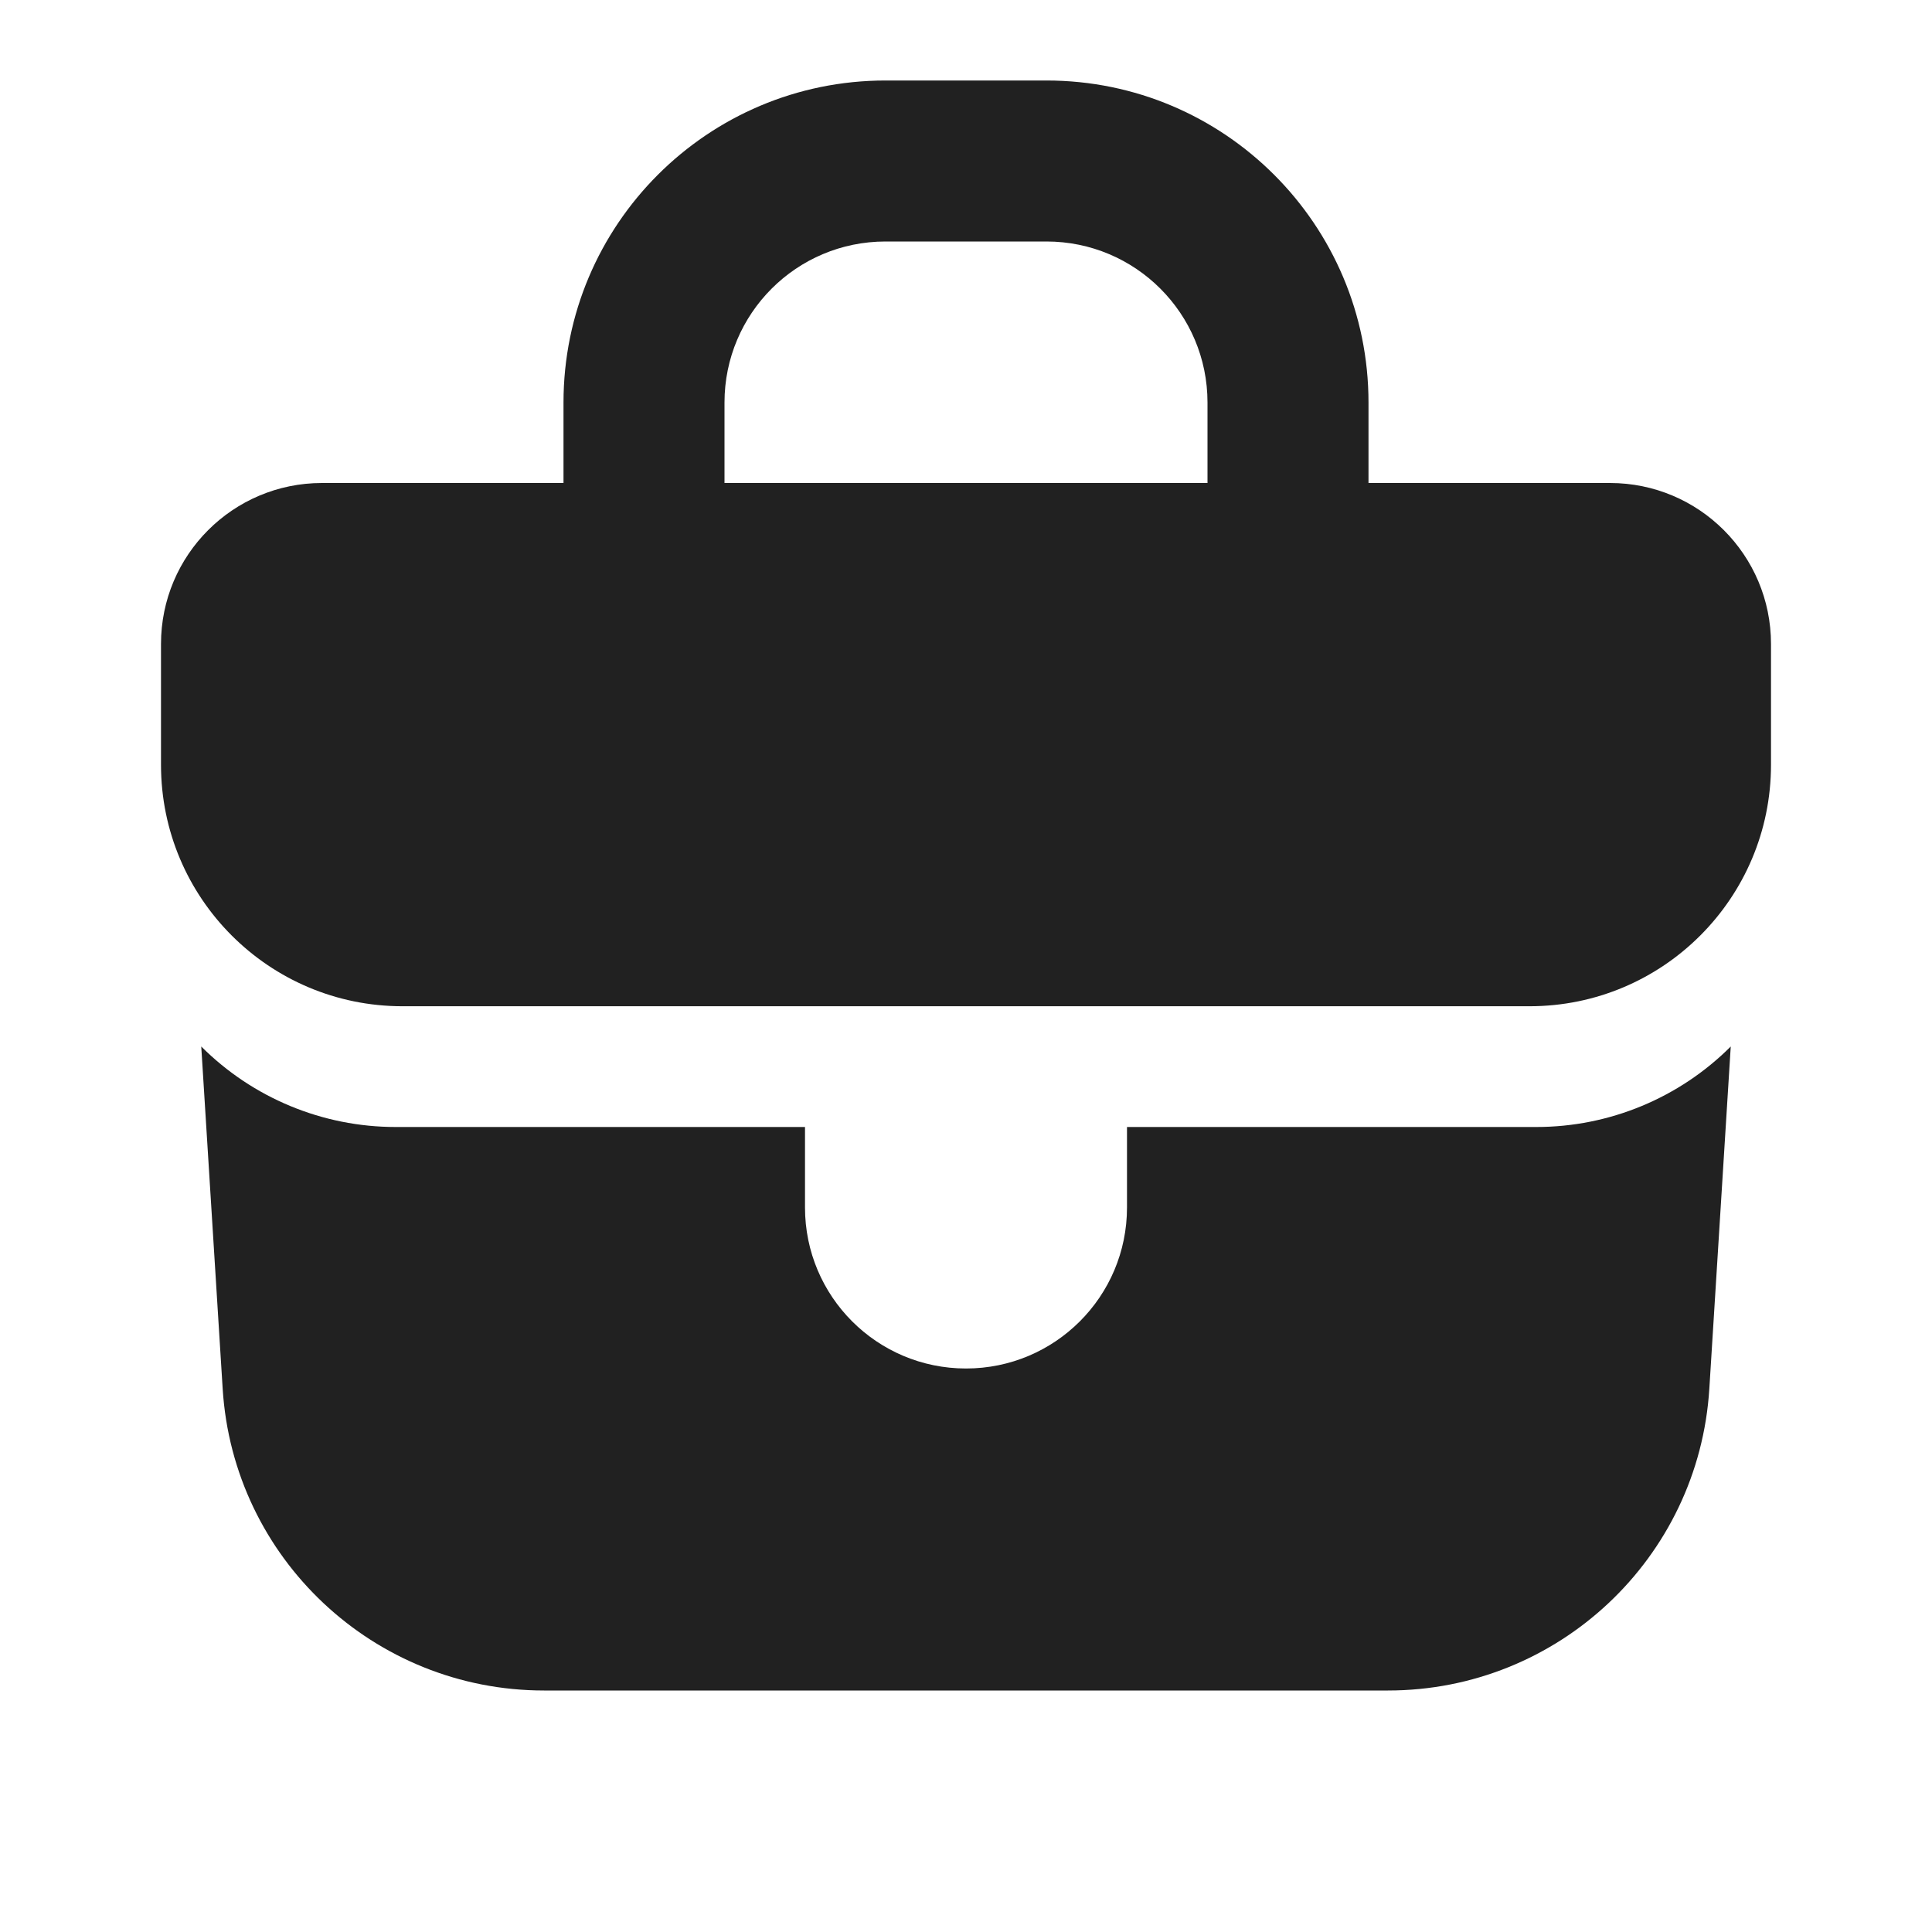 <svg width="24" height="24" viewBox="0 0 24 24" fill="none" xmlns="http://www.w3.org/2000/svg">
<path fill-rule="evenodd" clip-rule="evenodd" d="M7 6V5C7 2.791 8.791 1 11 1H13C15.209 1 17 2.791 17 5V6H20C21.105 6 22 6.895 22 8V9.5C22 11.157 20.657 12.5 19 12.5H5C3.343 12.5 2 11.157 2 9.5V8C2 6.895 2.895 6 4 6H7ZM9 5C9 3.895 9.895 3 11 3H13C14.105 3 15 3.895 15 5V6H9V5Z" fill="#212121"/>
<path d="M4.914 14C4.009 14 3.14 13.64 2.5 13L2.766 17.25C2.897 19.358 4.646 21 6.758 21H17.242C19.354 21 21.103 19.358 21.234 17.25L21.5 13C20.86 13.64 19.991 14 19.086 14H14V15C14 16.105 13.105 17 12 17C10.895 17 10 16.105 10 15V14H4.914Z" fill="#212121"/>
</svg>
